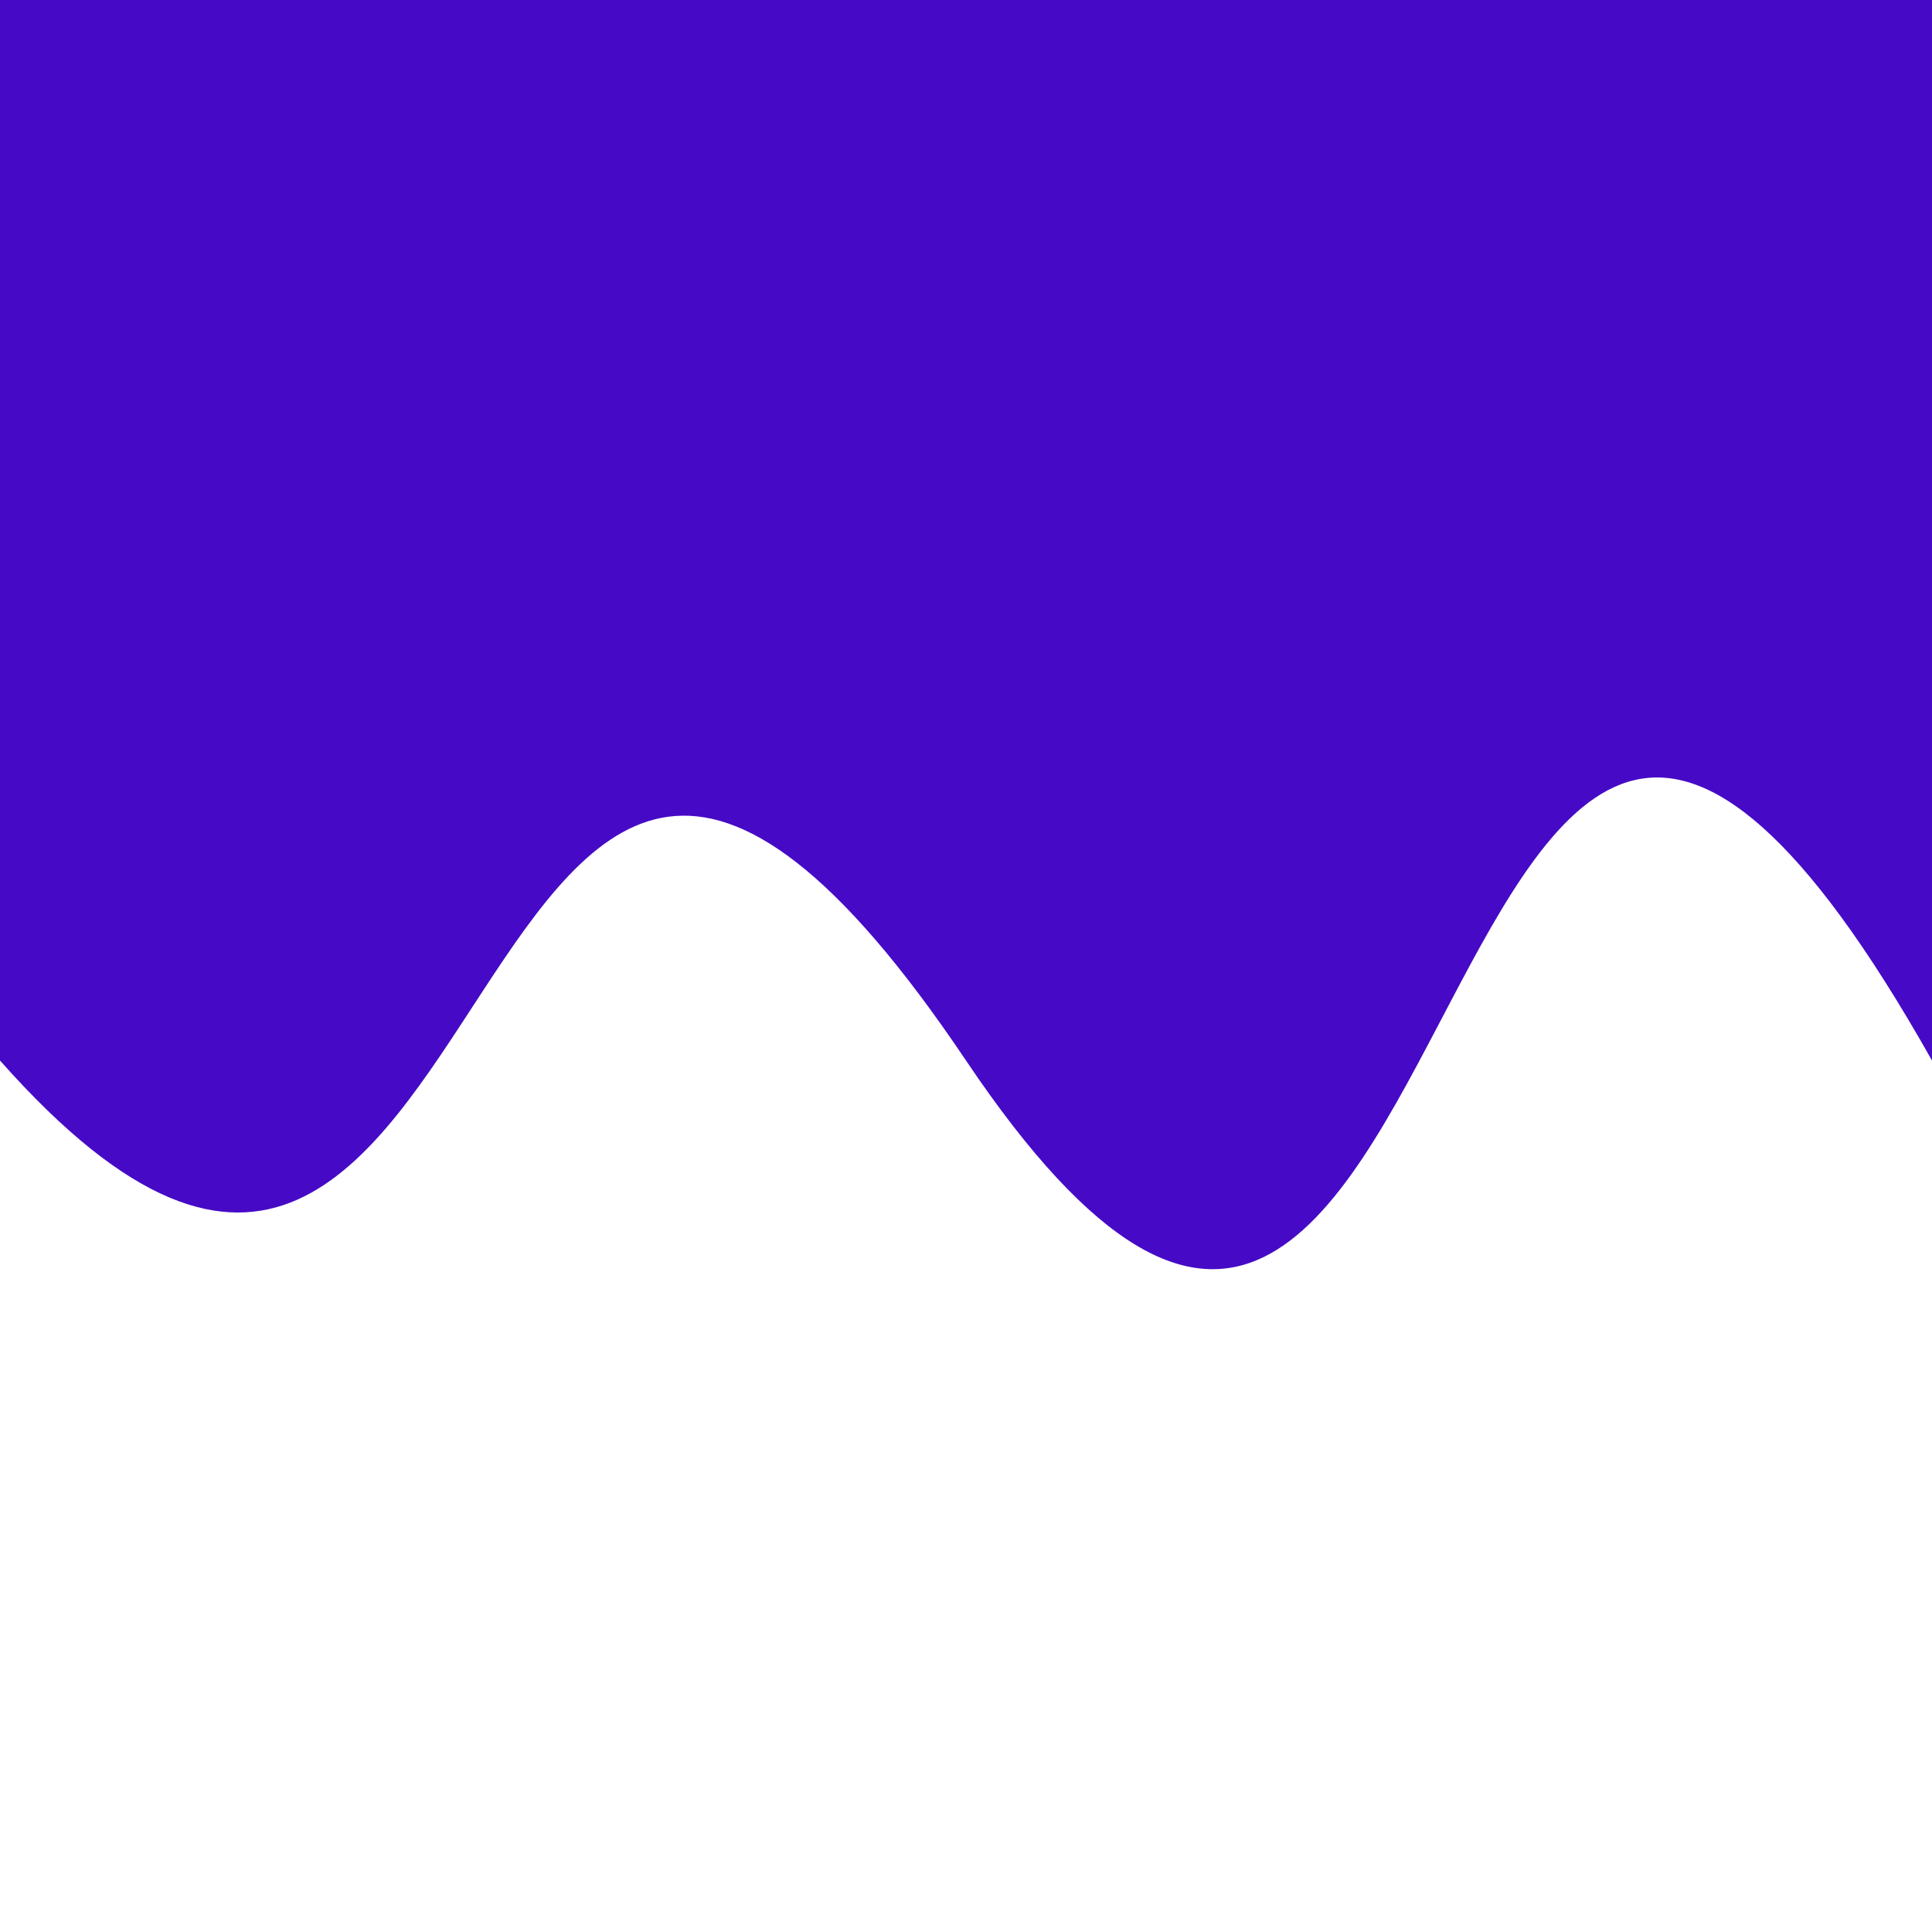 <svg class="border shadow-md" viewBox="0 0 519.2 519.2" style="width: 519.2px; height: 519.2px;" xmlns="http://www.w3.org/2000/svg" preserveAspectRatio="none"><rect class="bg" id="bg" x="0" y="0" width="519.2" height="519.2" fill="#ffffff"/><g transform="rotate(0 259.6 259.6)"><path d="M -259.60 259.20 S -139.80 64.20&#10;            0.00 259.20 48.60 40.20&#10;            259.60 259.20 379.40 191.20&#10;            519.20 259.20 522.80 188.20&#10;            778.80 259.20 h 110 V 1119.2 H -259.60 Z" fill="#FFFFFF"/><path d="M -259.60 285.00 S -139.80 127.00&#10;            0.00 285.00 119.80 77.00&#10;            259.60 285.00 379.40 37.00&#10;            519.20 285.00 626.80 152.50&#10;            778.80 285.00 h 110 V -600 H -259.60 Z" fill="#460AC6"/></g></svg>